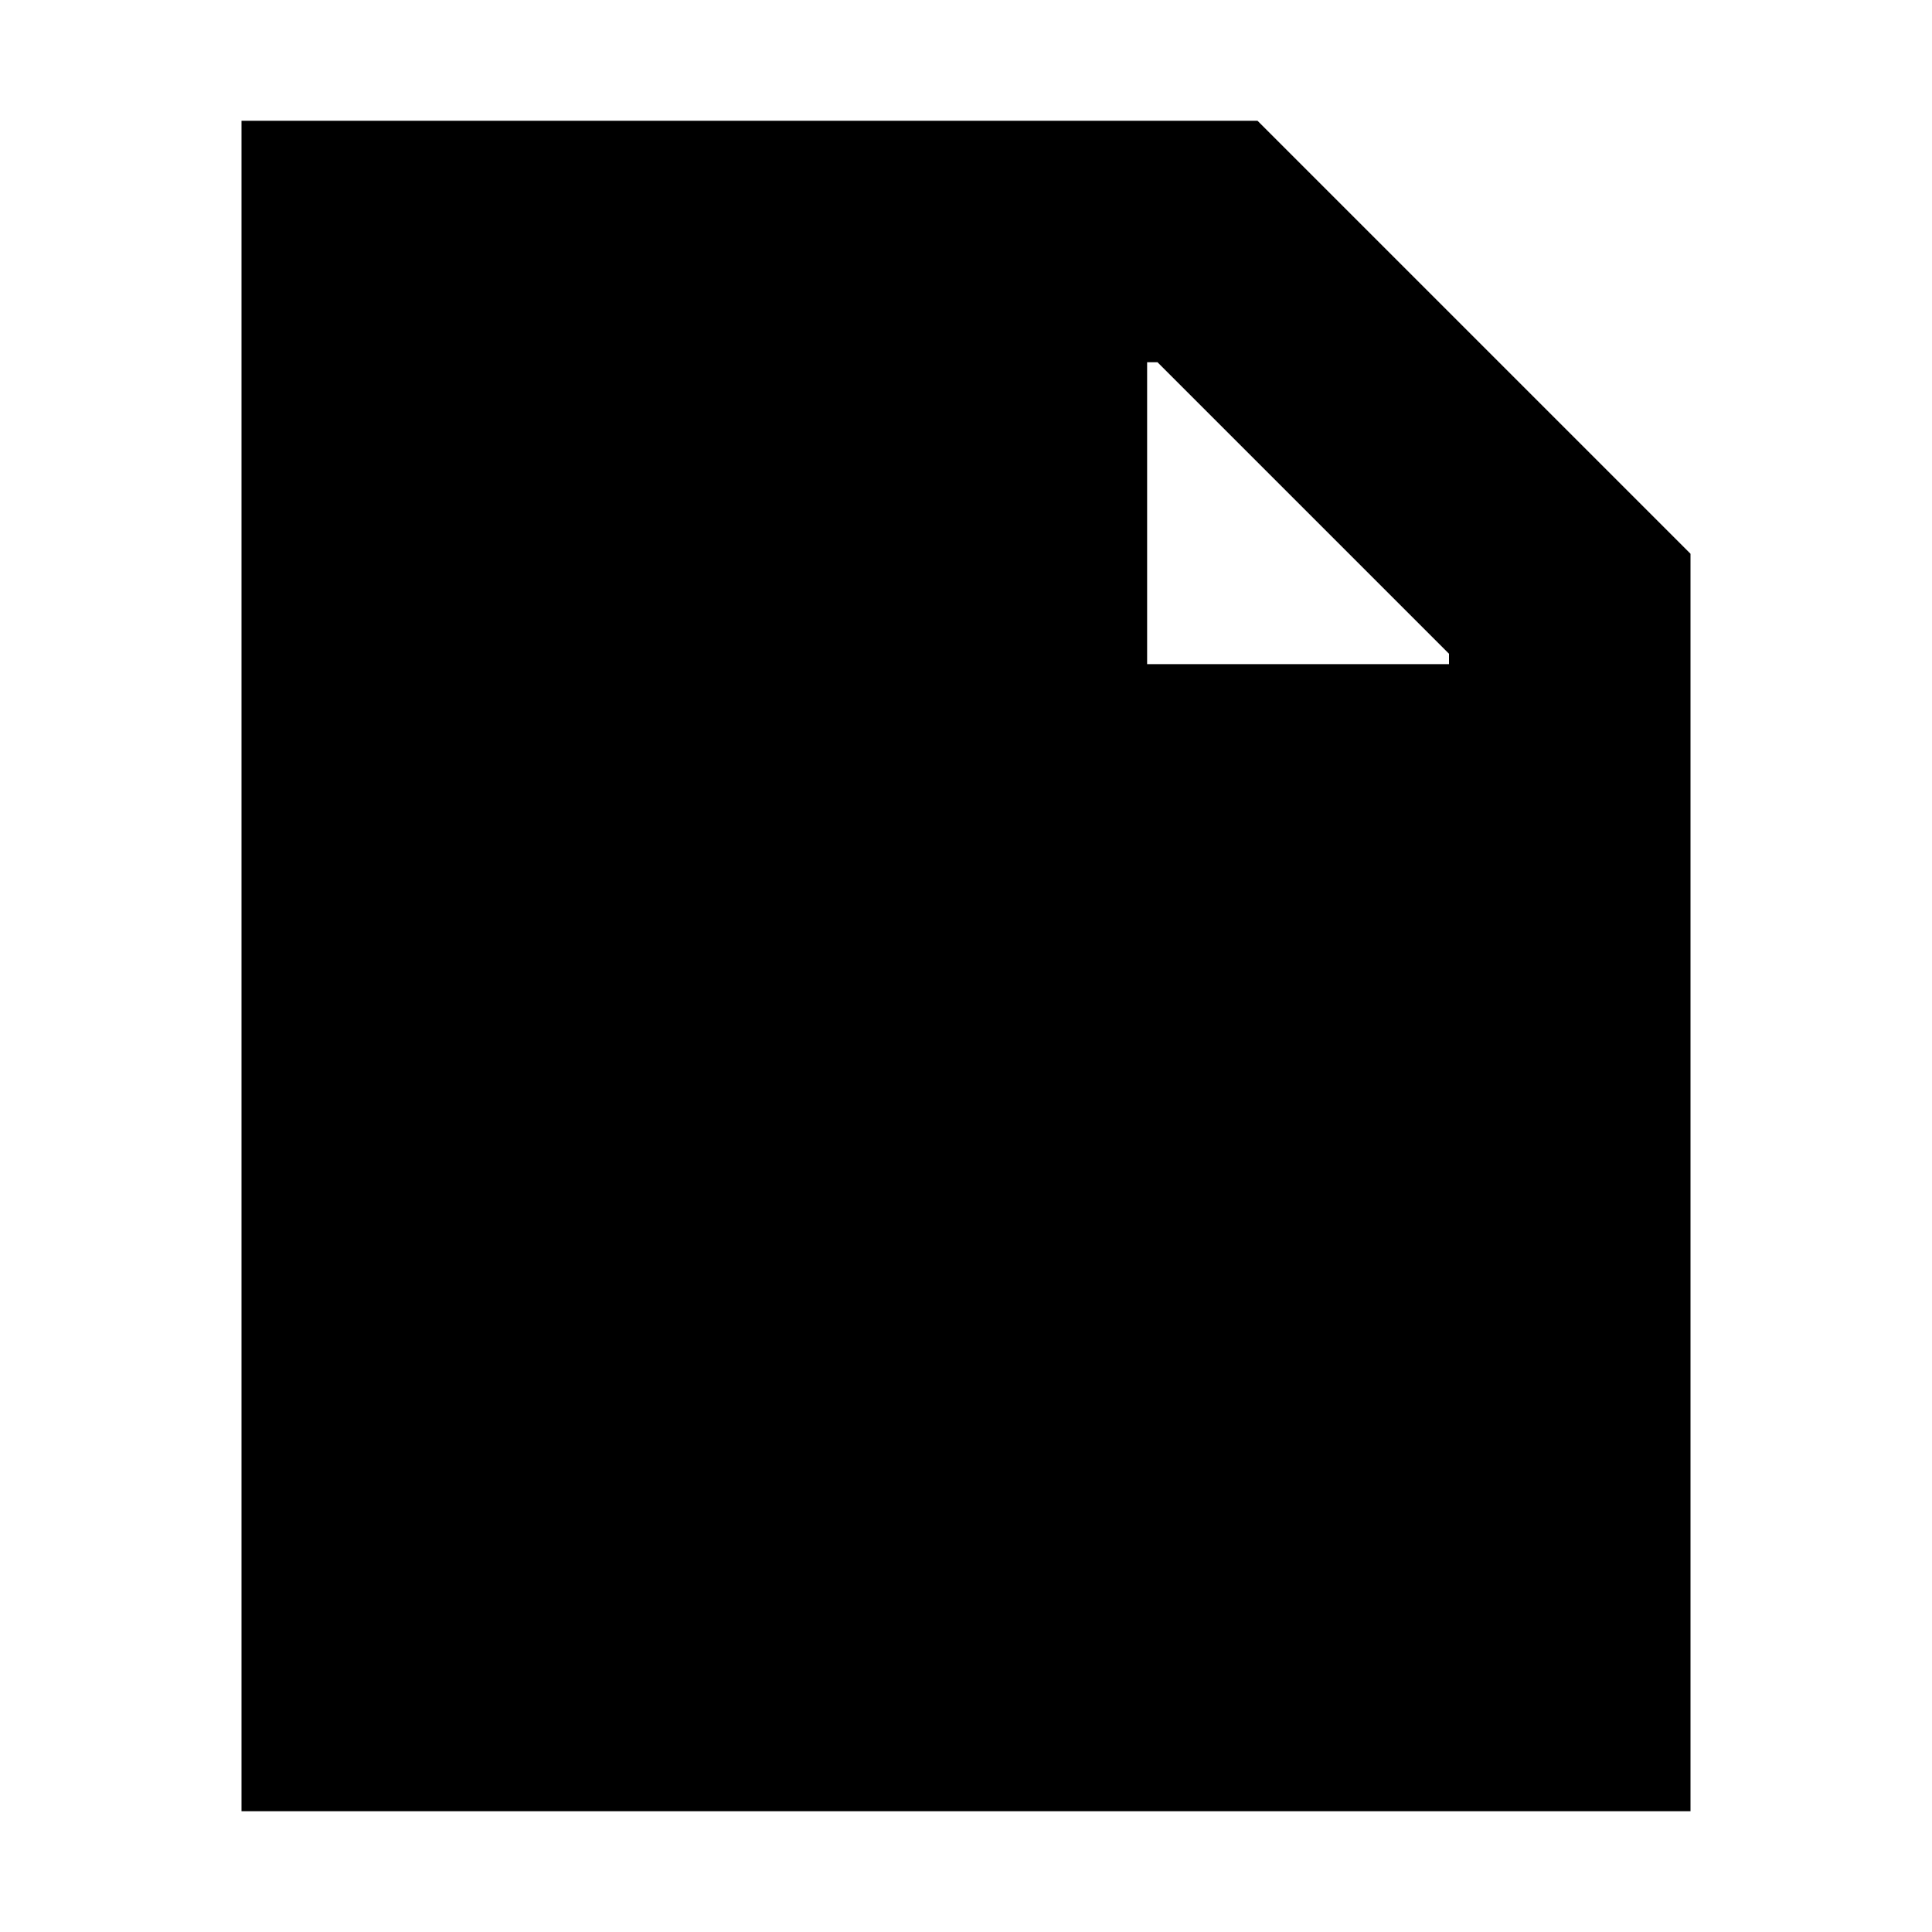 <svg xmlns="http://www.w3.org/2000/svg" xmlns:xlink="http://www.w3.org/1999/xlink" width="16" height="16" viewBox="0 0 16 16"><path fill="currentColor" d="M10.414 1H2v14h12V4.586zM9.5 5.5V3h.086L12 5.414V5.5z"/></svg>